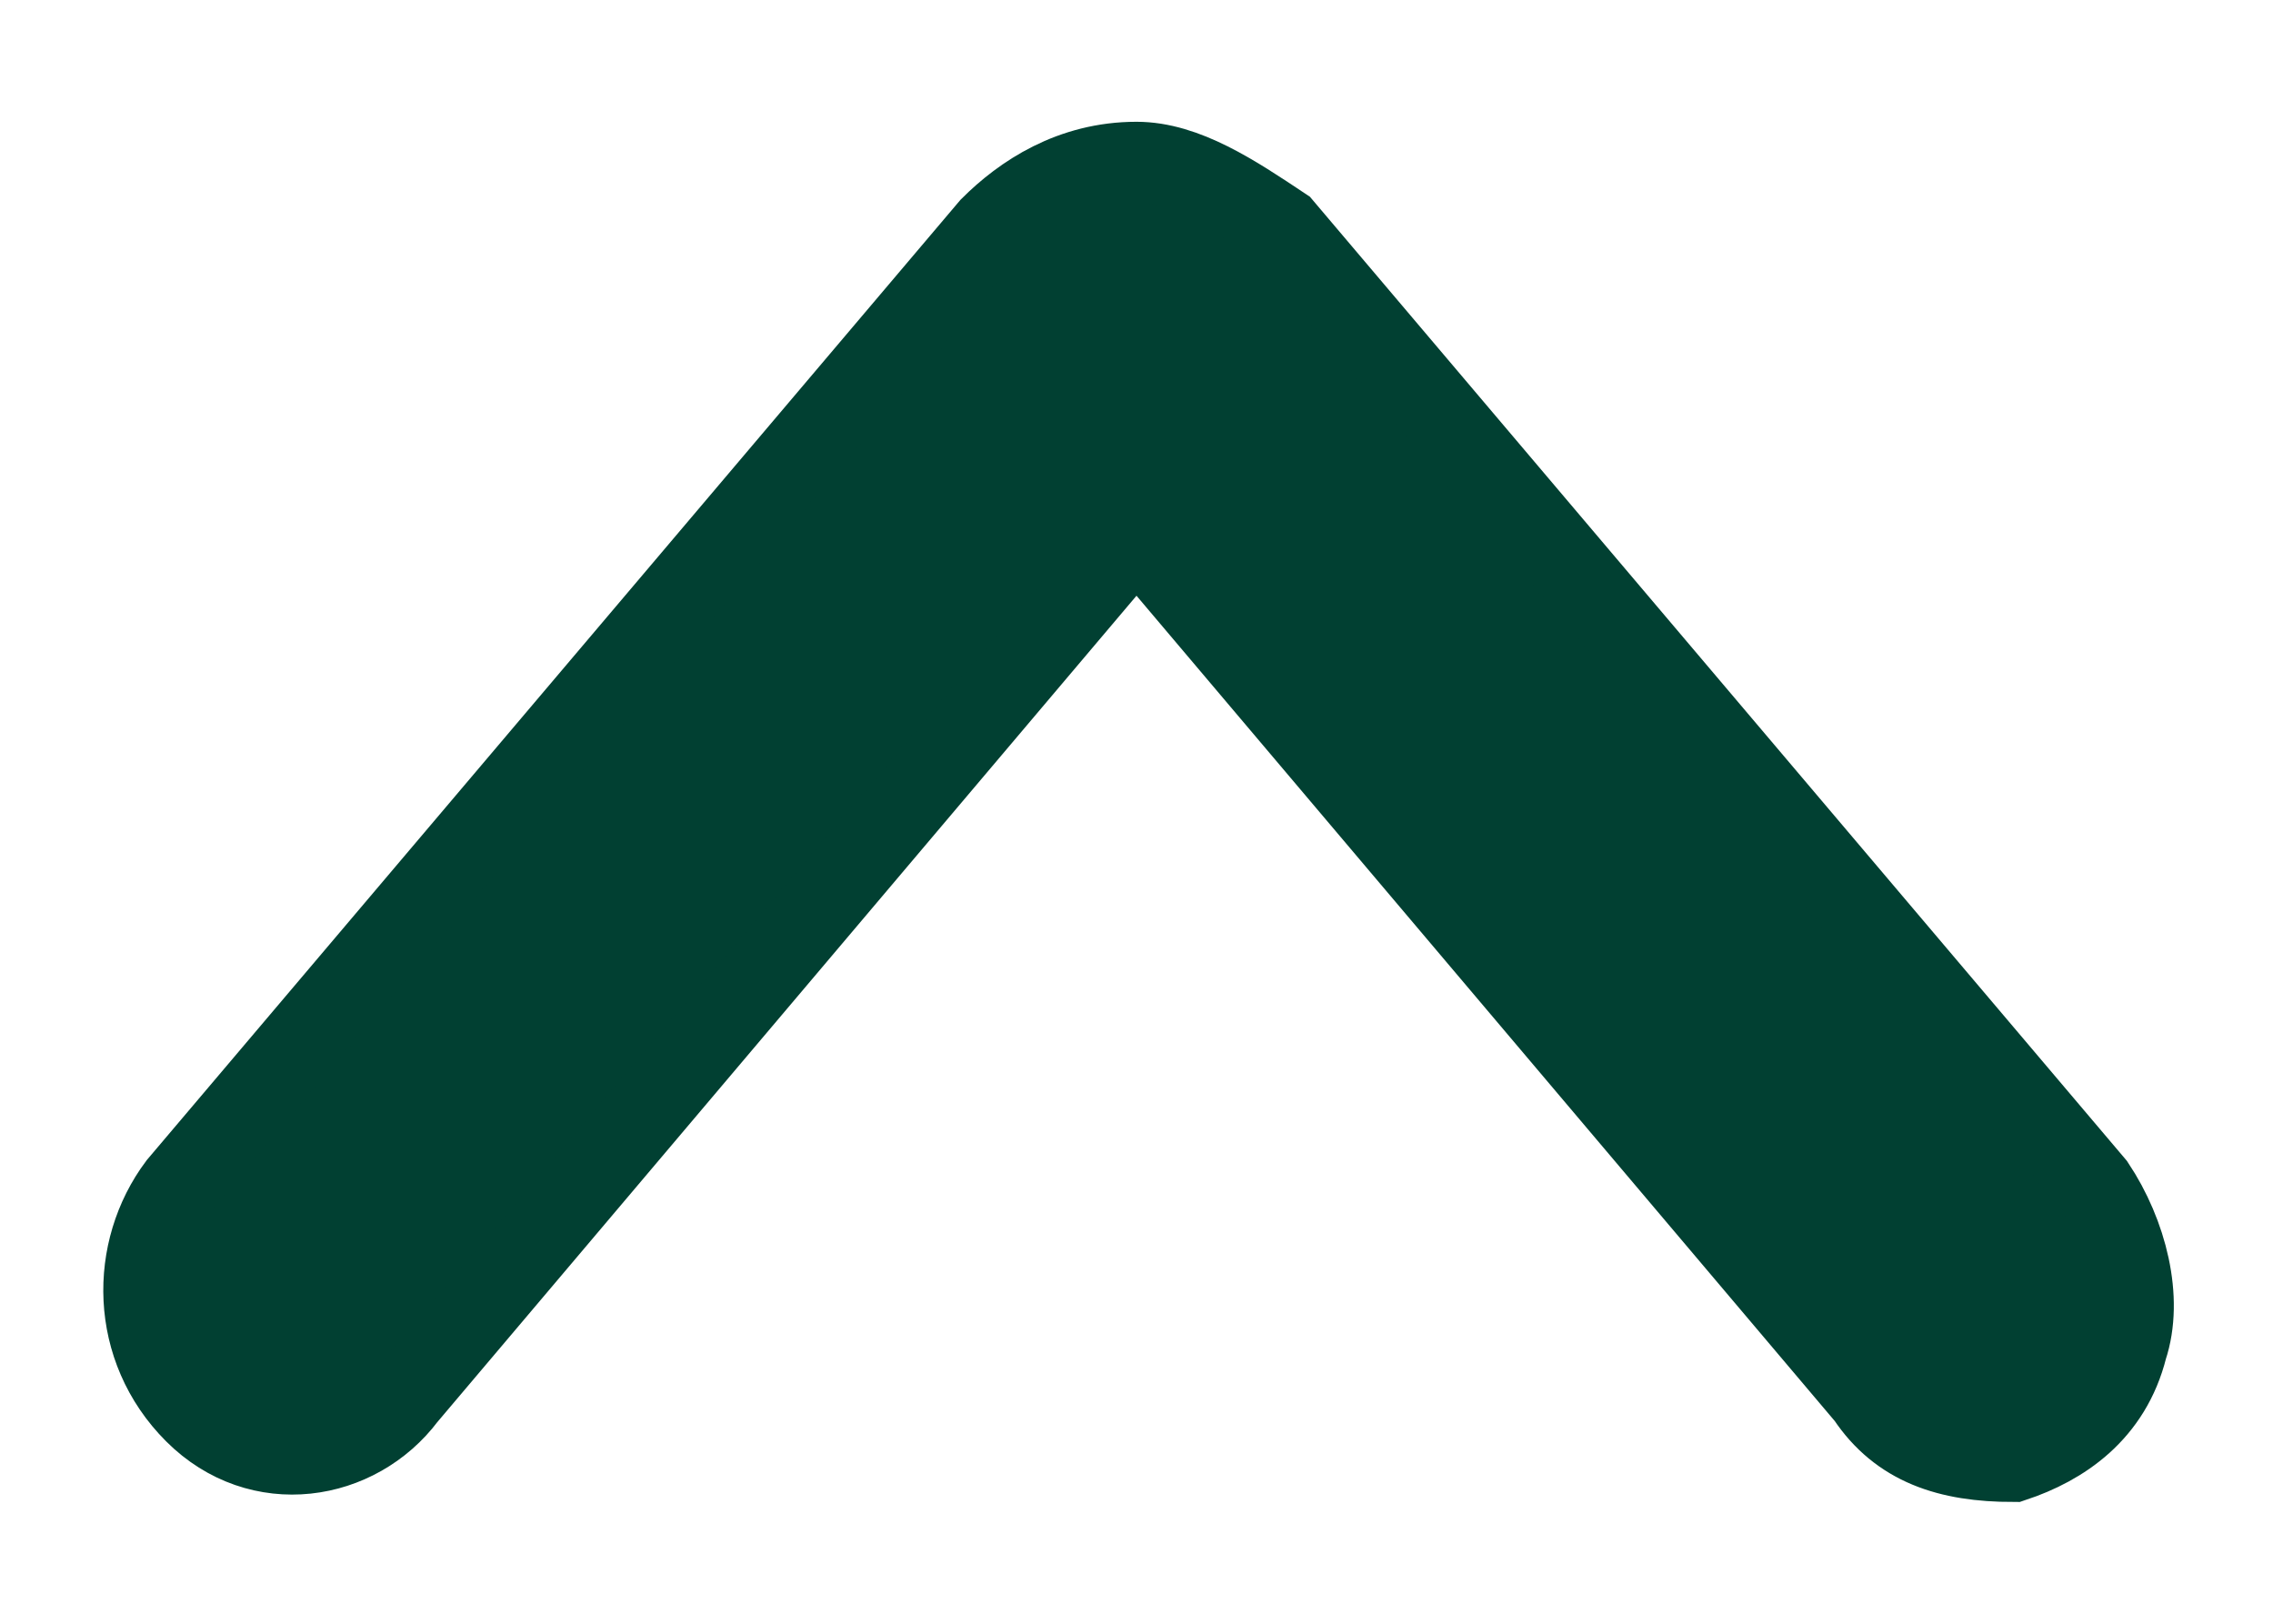 <?xml version="1.0" encoding="utf-8"?>
<!-- Generator: Adobe Illustrator 26.3.1, SVG Export Plug-In . SVG Version: 6.00 Build 0)  -->
<svg version="1.1" id="Layer_1" xmlns="http://www.w3.org/2000/svg" xmlns:xlink="http://www.w3.org/1999/xlink" x="0px" y="0px"
	 viewBox="0 0 14 10" style="enable-background:new 0 0 14 10;" xml:space="preserve">
<style type="text/css">
	.st0{fill:#014032;stroke:#014032;stroke-width:0.5;}
</style>
<path class="st0" d="M7,1C6.6,1,6.3,1.2,6.1,1.4l-5,5.9c-0.3,0.4-0.3,1,0.1,1.4s1,0.3,1.3-0.1l4.4-5.2c0,0,0.1,0,0.1,0s0.1,0,0.1,0
	l4.4,5.2C11.7,8.9,12,9,12.4,9c0.3-0.1,0.6-0.3,0.7-0.7c0.1-0.3,0-0.7-0.2-1l-5-5.9C7.6,1.2,7.3,1,7,1z"/>
</svg>
